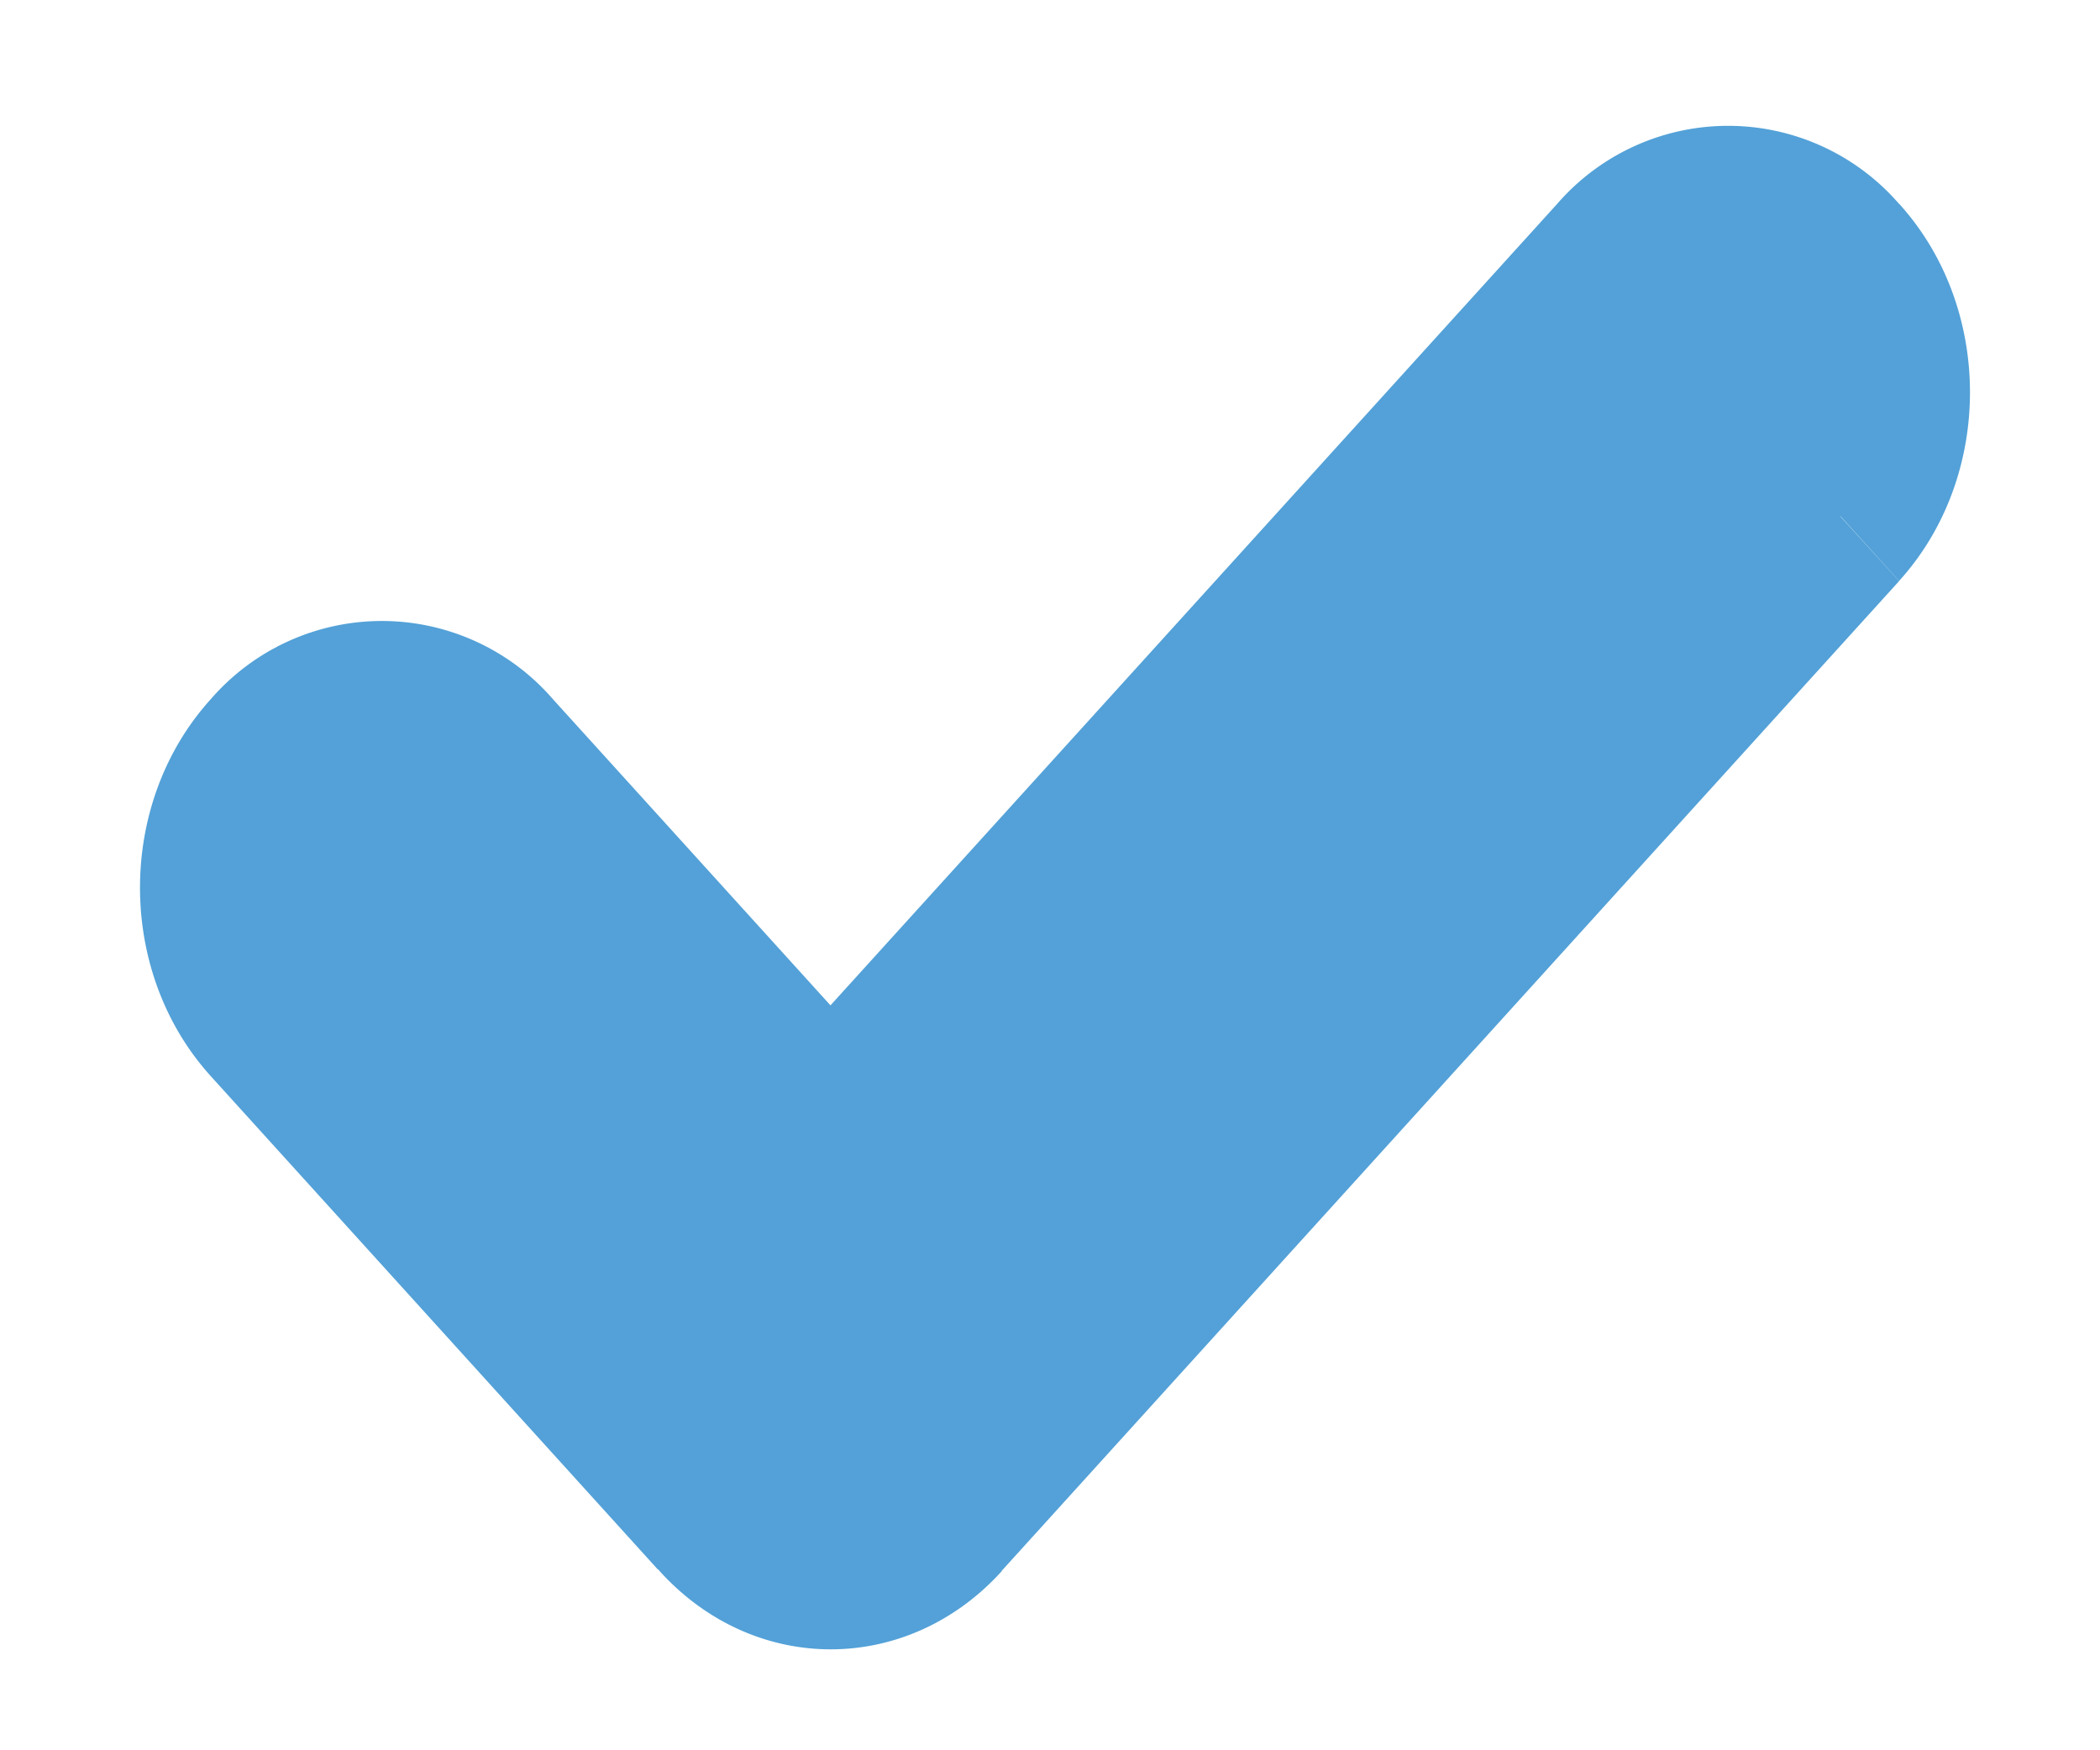 <svg xmlns="http://www.w3.org/2000/svg" fill="none" viewBox="0 0 12 10"><path fill="#53A1D8" fill-rule="evenodd" d="M10.517 2.95a1.074 1.074 0 0 0 0-1.414.848.848 0 0 0-1.283 0l-4.488 4.95-1.924-2.122a.848.848 0 0 0-1.282 0 1.074 1.074 0 0 0 0 1.414l2.556 2.819a.848.848 0 0 0 1.291.01l5.13-5.657z" clip-rule="evenodd"/><path fill="#53A1D8" d="M10.517 1.536l-.336.37.336-.37zm0 1.414l.335.37-.335-.37zM9.234 1.536l.336.37-.336-.37zm-4.488 4.95l-.336.37.336.37.336-.37-.336-.37zM1.54 4.363l.336.37-.336-.37zm2.556 4.233l.34-.366-.004-.005-.336.37zm1.291.01l-.336-.37.336.37zm4.794-6.701a.512.512 0 0 1 0 .673l.671.741c.54-.595.54-1.56 0-2.155l-.671.741zm-.61 0a.404.404 0 0 1 .61 0l.671-.74a1.293 1.293 0 0 0-1.954 0l.672.74zm-4.49 4.95l4.49-4.95-.673-.74L4.41 6.114l.672.74zM2.487 4.734L4.41 6.856l.672-.741-1.924-2.122-.672.741zm-.61 0a.404.404 0 0 1 .61 0l.672-.74a1.293 1.293 0 0 0-1.954 0l.672.74zm0 .674a.511.511 0 0 1 0-.674l-.672-.74c-.54.595-.54 1.56 0 2.155l.672-.741zm2.556 2.818L1.876 5.408l-.672.74L3.76 8.968l.672-.74zm.009.01a.486.486 0 0 1-.005-.005l-.68.73.013.016.672-.74zm.61 0a.404.404 0 0 1-.61 0l-.672.741c.54.595 1.414.595 1.954 0l-.672-.74zm5.13-5.657L5.05 8.236l.672.741 5.13-5.657-.672-.74z"/></svg>